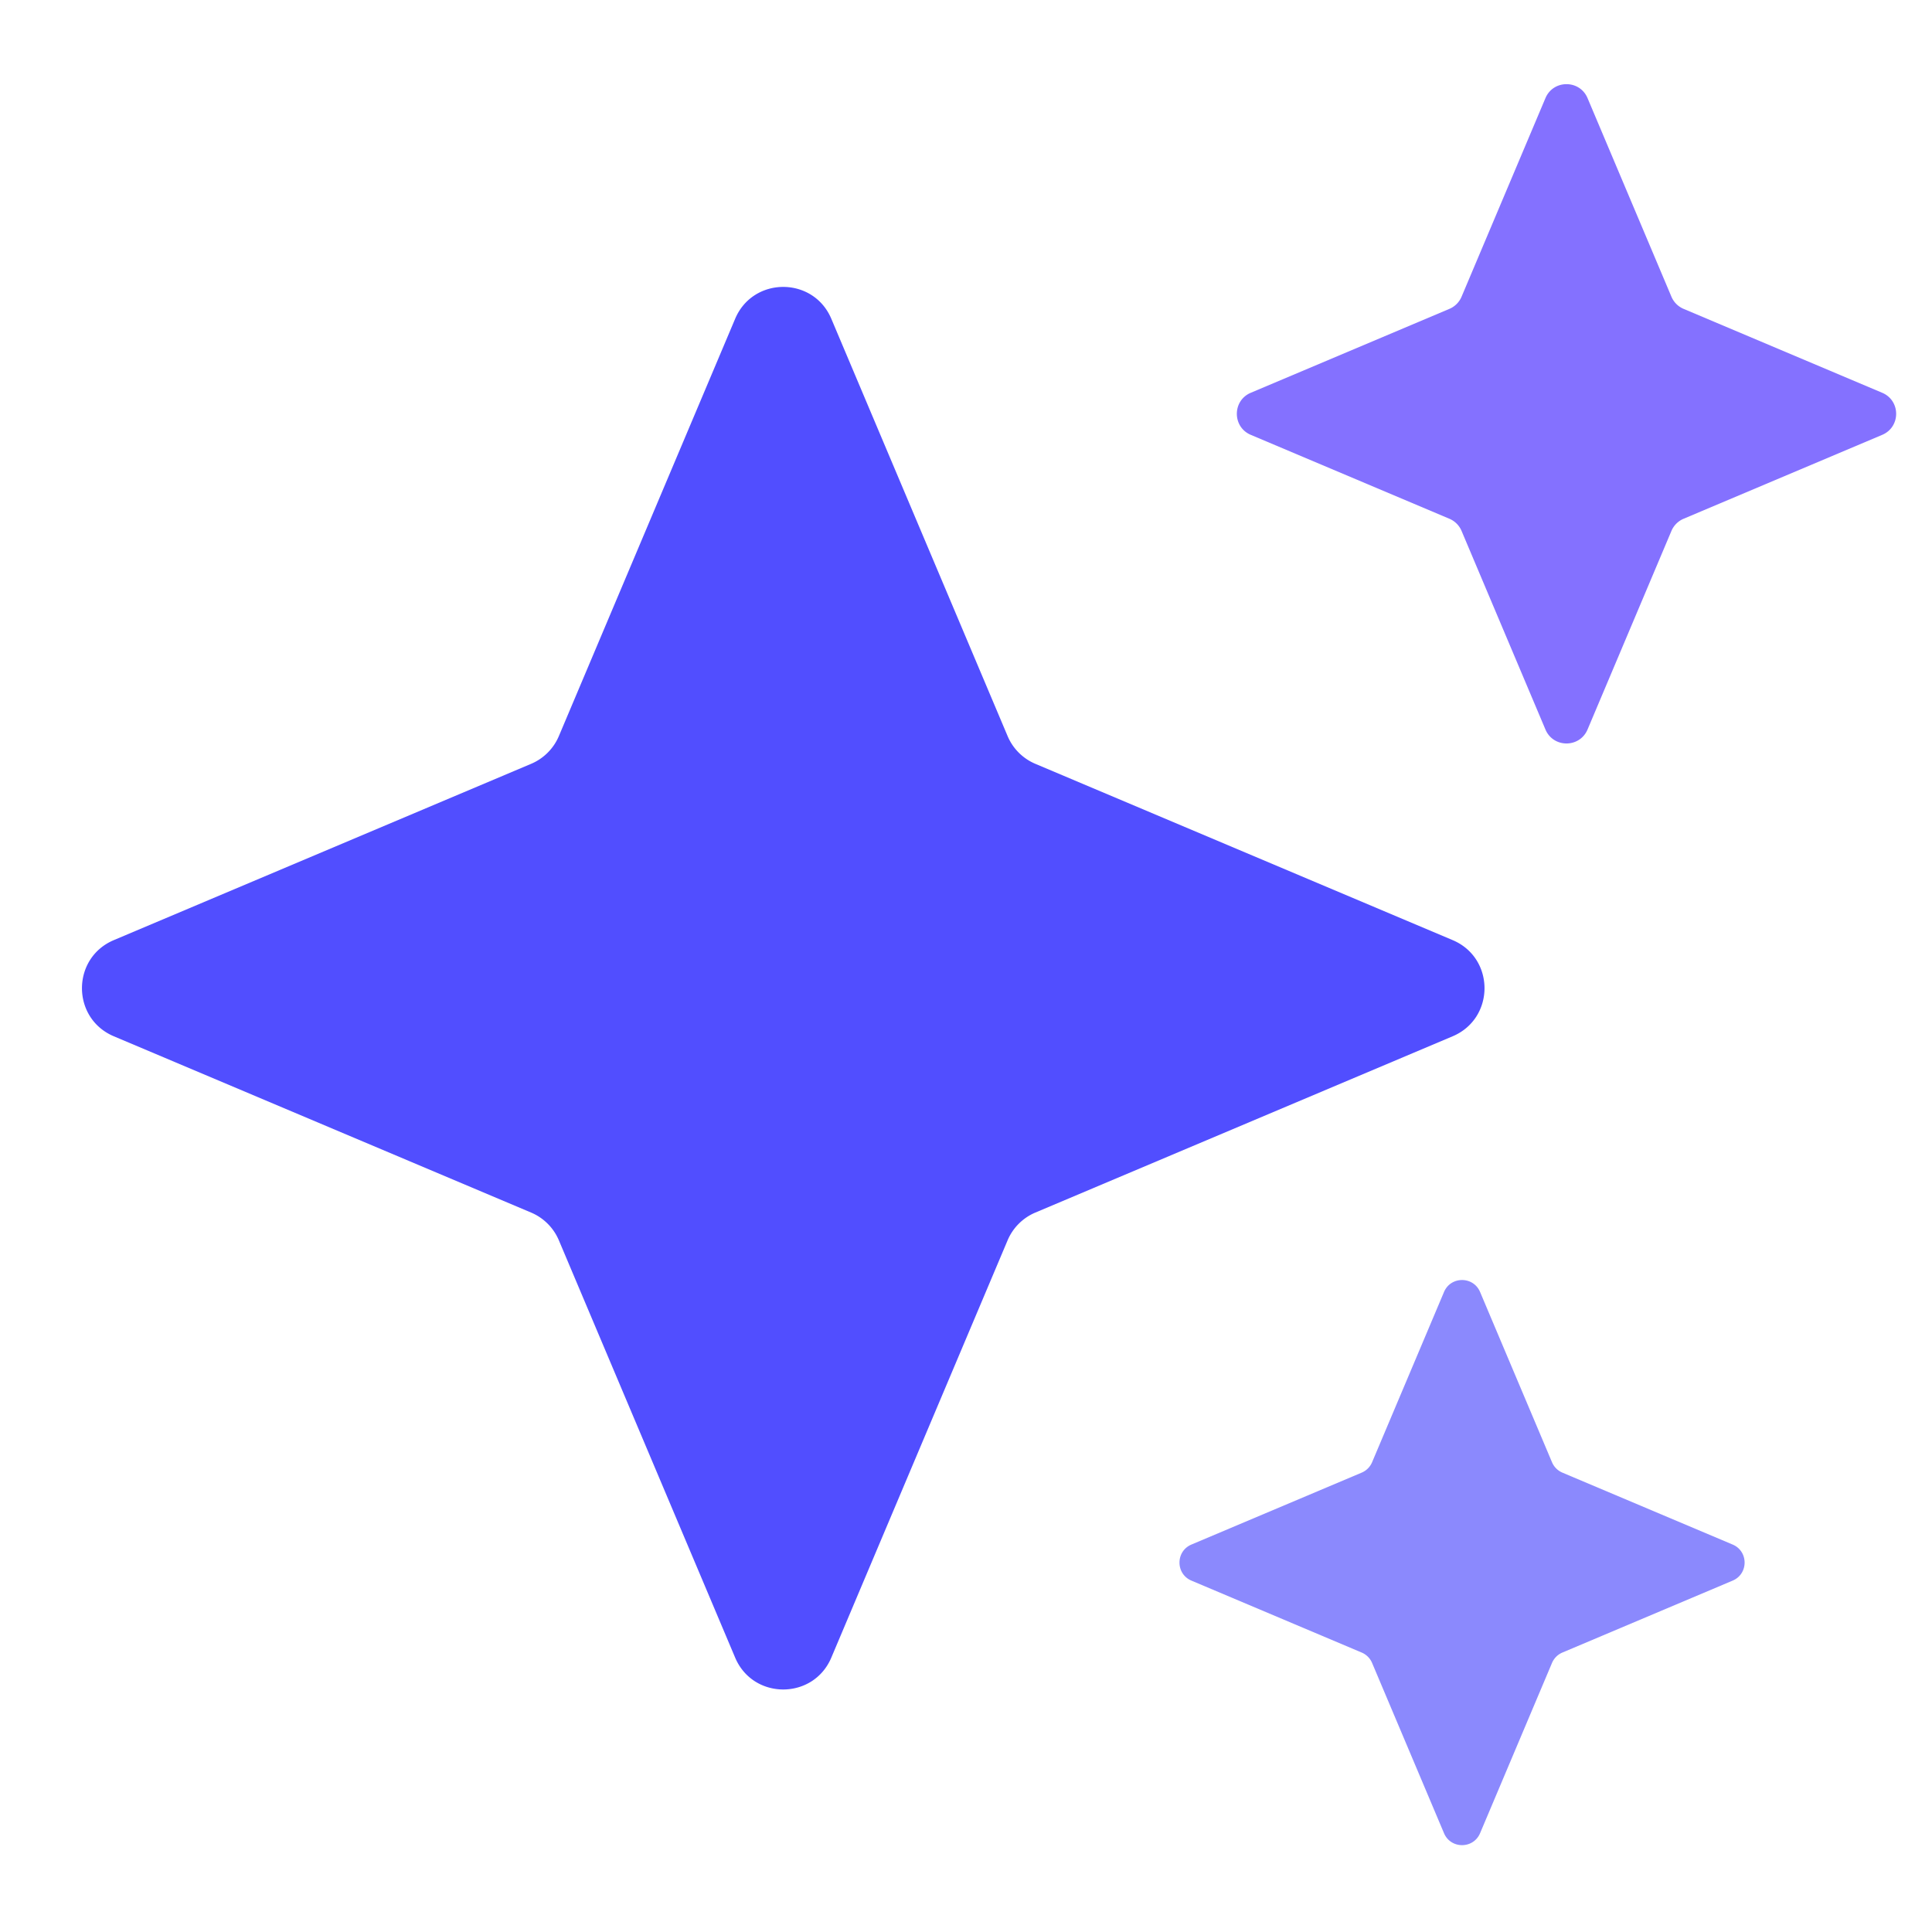 <?xml version="1.0" standalone="no"?><!DOCTYPE svg PUBLIC "-//W3C//DTD SVG 1.1//EN" "http://www.w3.org/Graphics/SVG/1.1/DTD/svg11.dtd"><svg t="1757560488155" class="icon" viewBox="0 0 1024 1024" version="1.1" xmlns="http://www.w3.org/2000/svg" p-id="33068" xmlns:xlink="http://www.w3.org/1999/xlink" width="200" height="200"><path d="M389.636 168.98c9.522-22.542 41.466-22.542 50.989 0l93.42 221.146a27.674 27.674 0 0 0 14.725 14.724L769.913 498.272c22.541 9.522 22.541 41.466 0 50.988L548.77 642.682a27.674 27.674 0 0 0-14.725 14.724L440.625 878.552c-9.522 22.544-41.466 22.544-50.989 0L296.216 657.406a27.675 27.675 0 0 0-14.724-14.724L60.348 549.26c-22.541-9.522-22.541-41.466 0-50.988l221.144-93.422a27.675 27.675 0 0 0 14.724-14.724l93.42-221.146z" fill="#514EFF" p-id="33069"></path><path d="M765.354 684.78c3.571-8.454 15.55-8.454 19.121 0l38.117 90.226a10.368 10.368 0 0 0 5.52 5.522l90.224 38.113c8.456 3.576 8.456 15.552 0 19.12l-90.224 38.12a10.357 10.357 0 0 0-5.52 5.52l-38.117 90.224c-3.571 8.456-15.55 8.456-19.121 0l-38.115-90.224a10.365 10.365 0 0 0-5.522-5.52l-90.225-38.12c-8.453-3.568-8.453-15.544 0-19.12l90.225-38.113a10.376 10.376 0 0 0 5.522-5.522l38.115-90.226z" fill="#8B89FD" p-id="33070"></path><path d="M819.12 52.003c4.168-9.862 18.144-9.862 22.312 0l44.464 105.263a12.139 12.139 0 0 0 6.448 6.442L997.6 208.177c9.864 4.166 9.864 18.141 0 22.307l-105.256 44.468a12.139 12.139 0 0 0-6.448 6.442l-44.464 105.263c-4.168 9.862-18.144 9.862-22.312 0l-44.463-105.263a12.113 12.113 0 0 0-6.442-6.442L662.952 230.484c-9.862-4.166-9.862-18.142 0-22.307l105.262-44.468a12.113 12.113 0 0 0 6.442-6.442l44.463-105.264z" fill="#8471FF" p-id="33071"></path></svg>